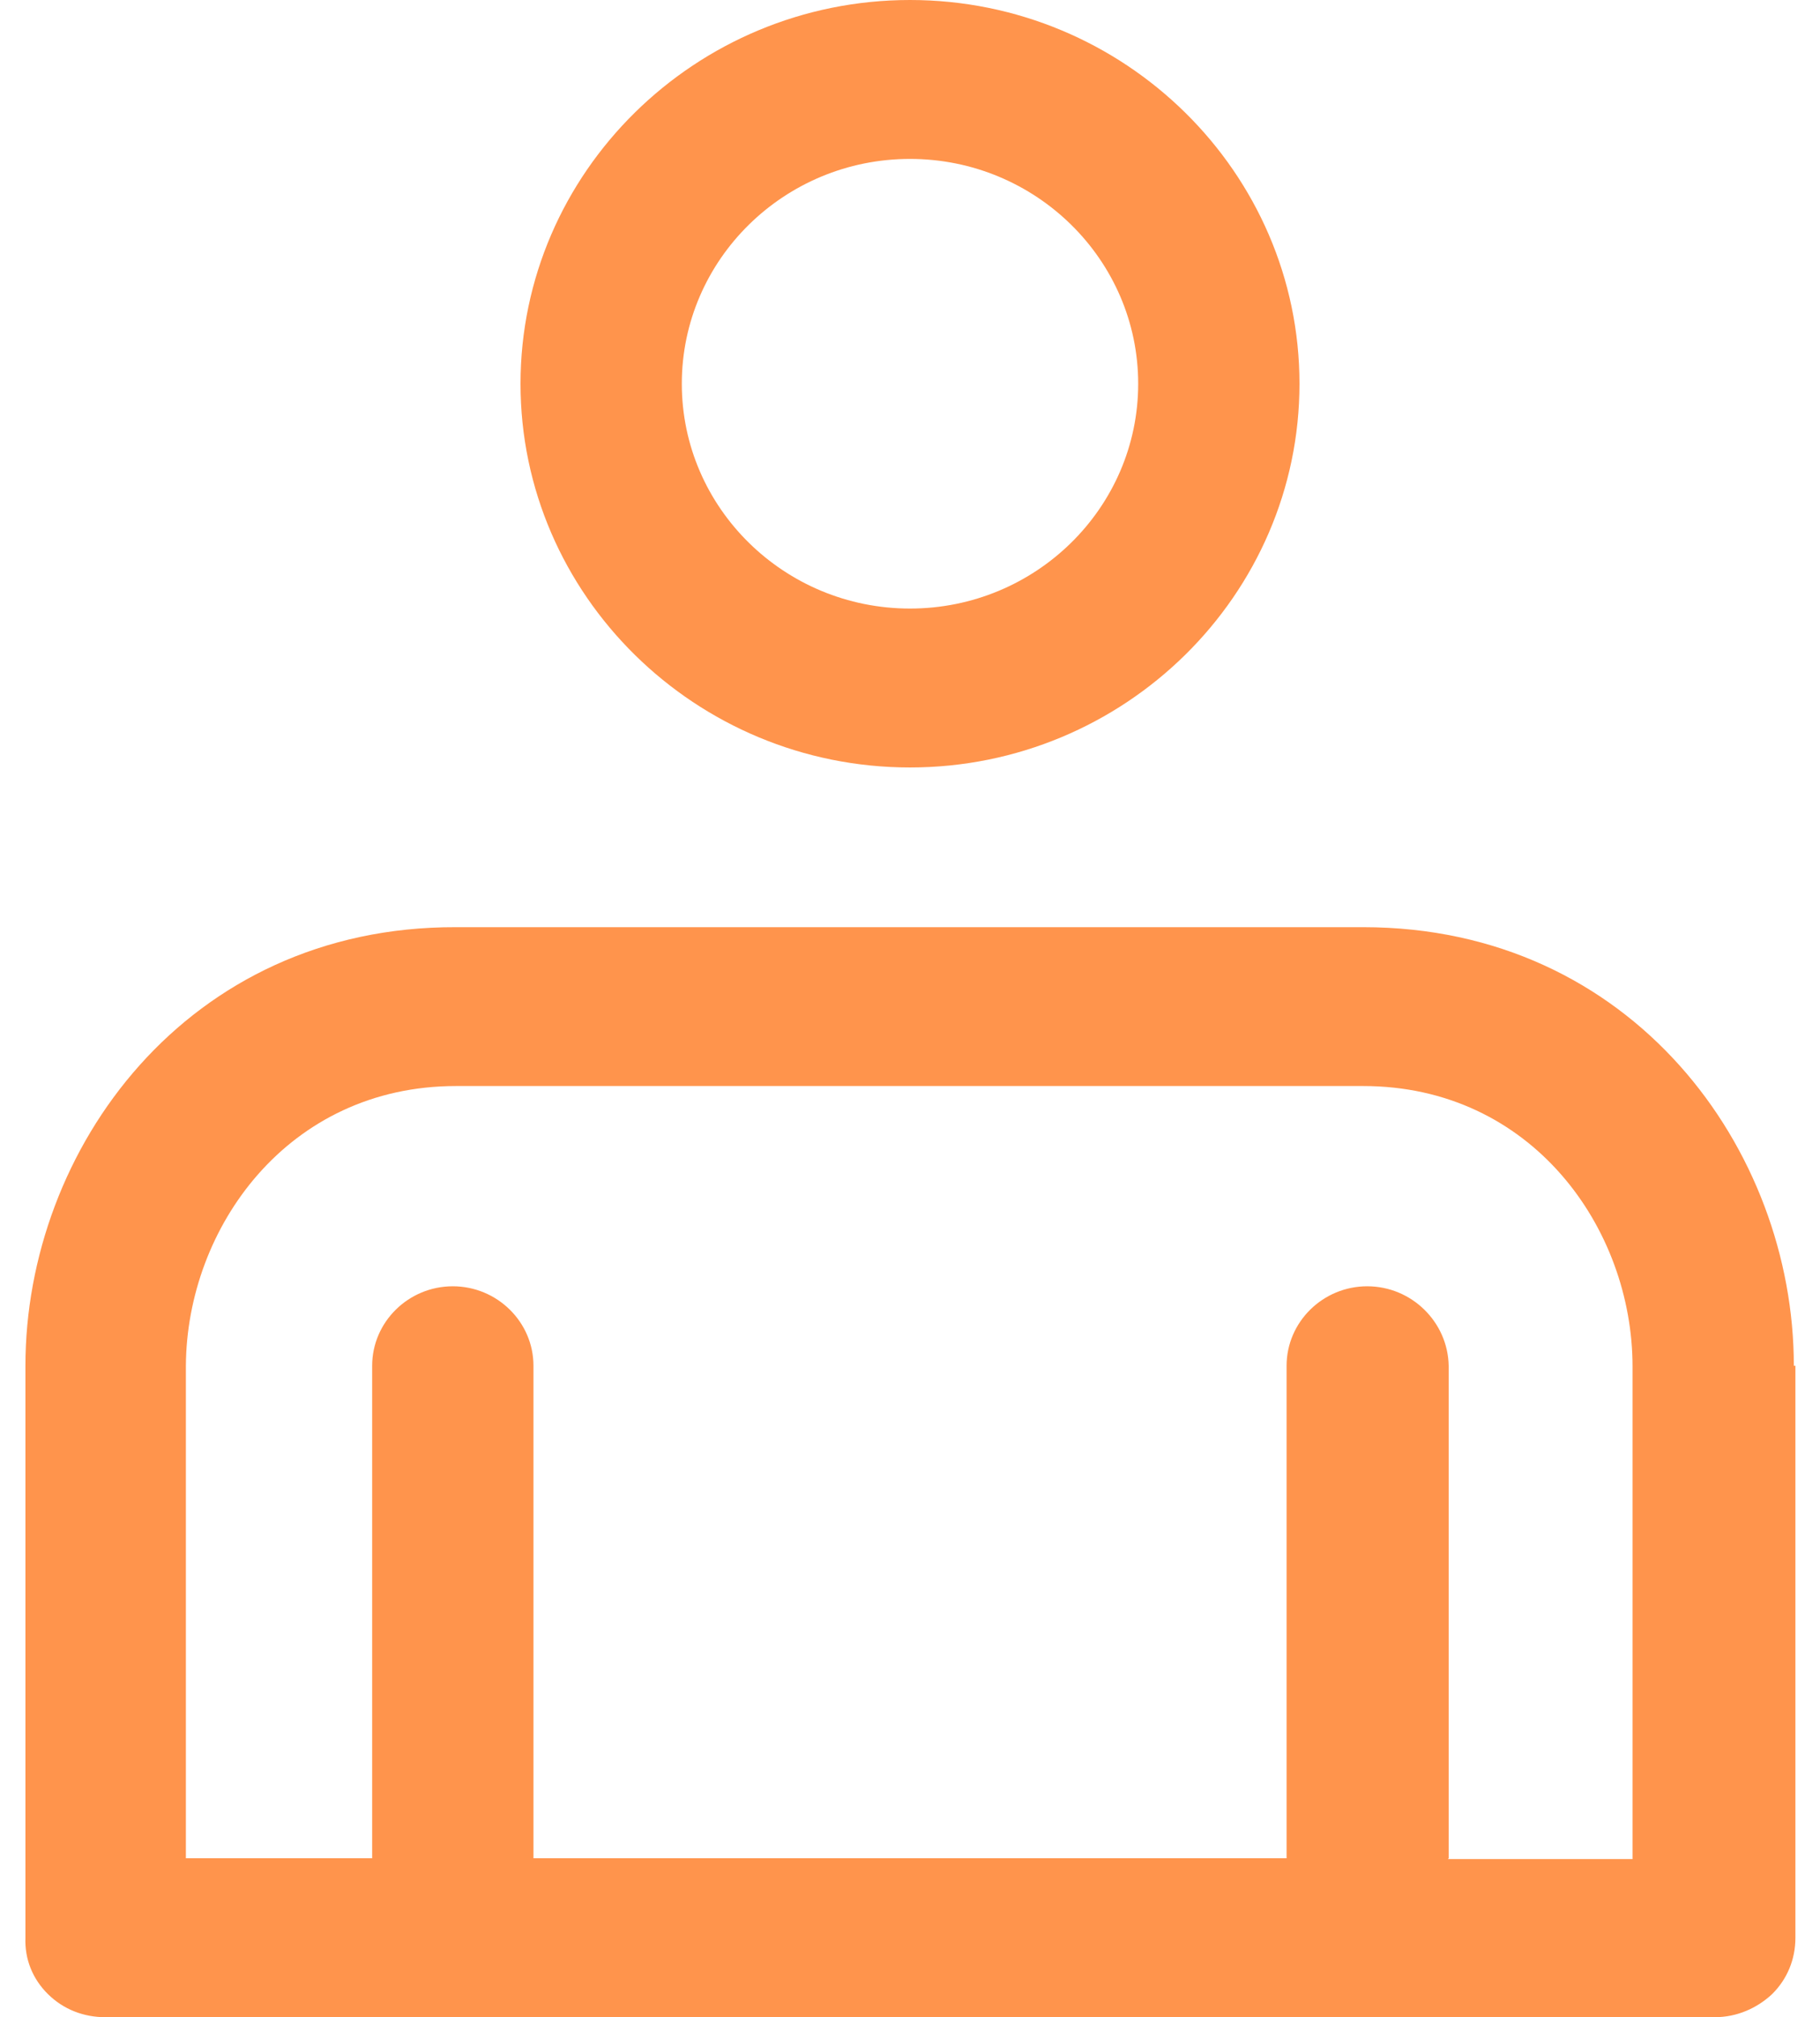 <svg width="37" height="41" viewBox="0 0 37 41" fill="none" xmlns="http://www.w3.org/2000/svg">
<g clip-path="url(#clip0_307_1377)">
<path d="M18.5 15.599C22.861 15.599 26.418 12.095 26.418 7.8C26.418 3.504 22.861 0 18.5 0C14.139 0 10.582 3.504 10.582 7.8C10.582 12.095 14.139 15.599 18.5 15.599ZM18.5 3.23C21.057 3.23 23.139 5.28 23.139 7.8C23.139 10.319 21.057 12.369 18.5 12.369C15.943 12.369 13.861 10.319 13.861 7.8C13.861 5.28 15.943 3.23 18.5 3.23Z" fill="#FF944C"/>
<path d="M36.468 27.759C36.468 23.366 33.189 18.845 27.713 18.845H9.271C3.795 18.829 0.517 23.366 0.517 27.759V39.385C0.5 39.821 0.664 40.225 0.976 40.532C1.287 40.839 1.697 41 2.14 41H27.795C27.795 41 27.795 41 27.812 41H34.861C35.304 41 35.714 40.822 36.025 40.532C36.336 40.225 36.5 39.821 36.5 39.385V27.759H36.468ZM29.451 37.77V27.759C29.435 26.87 28.697 26.144 27.795 26.144C26.894 26.144 26.156 26.87 26.156 27.759V37.77H10.845V27.759C10.845 26.87 10.107 26.144 9.205 26.144C8.304 26.144 7.566 26.87 7.566 27.759V37.77H3.779V27.759C3.795 24.965 5.845 22.074 9.271 22.074H27.713C31.14 22.074 33.189 24.965 33.189 27.775V37.786H29.435L29.451 37.77Z" fill="#FF944C"/>
</g>
<defs>
<clipPath id="clip0_307_1377">
<rect width="36" height="41" fill="white" transform="translate(0.5)"/>
</clipPath>
</defs>
</svg>
